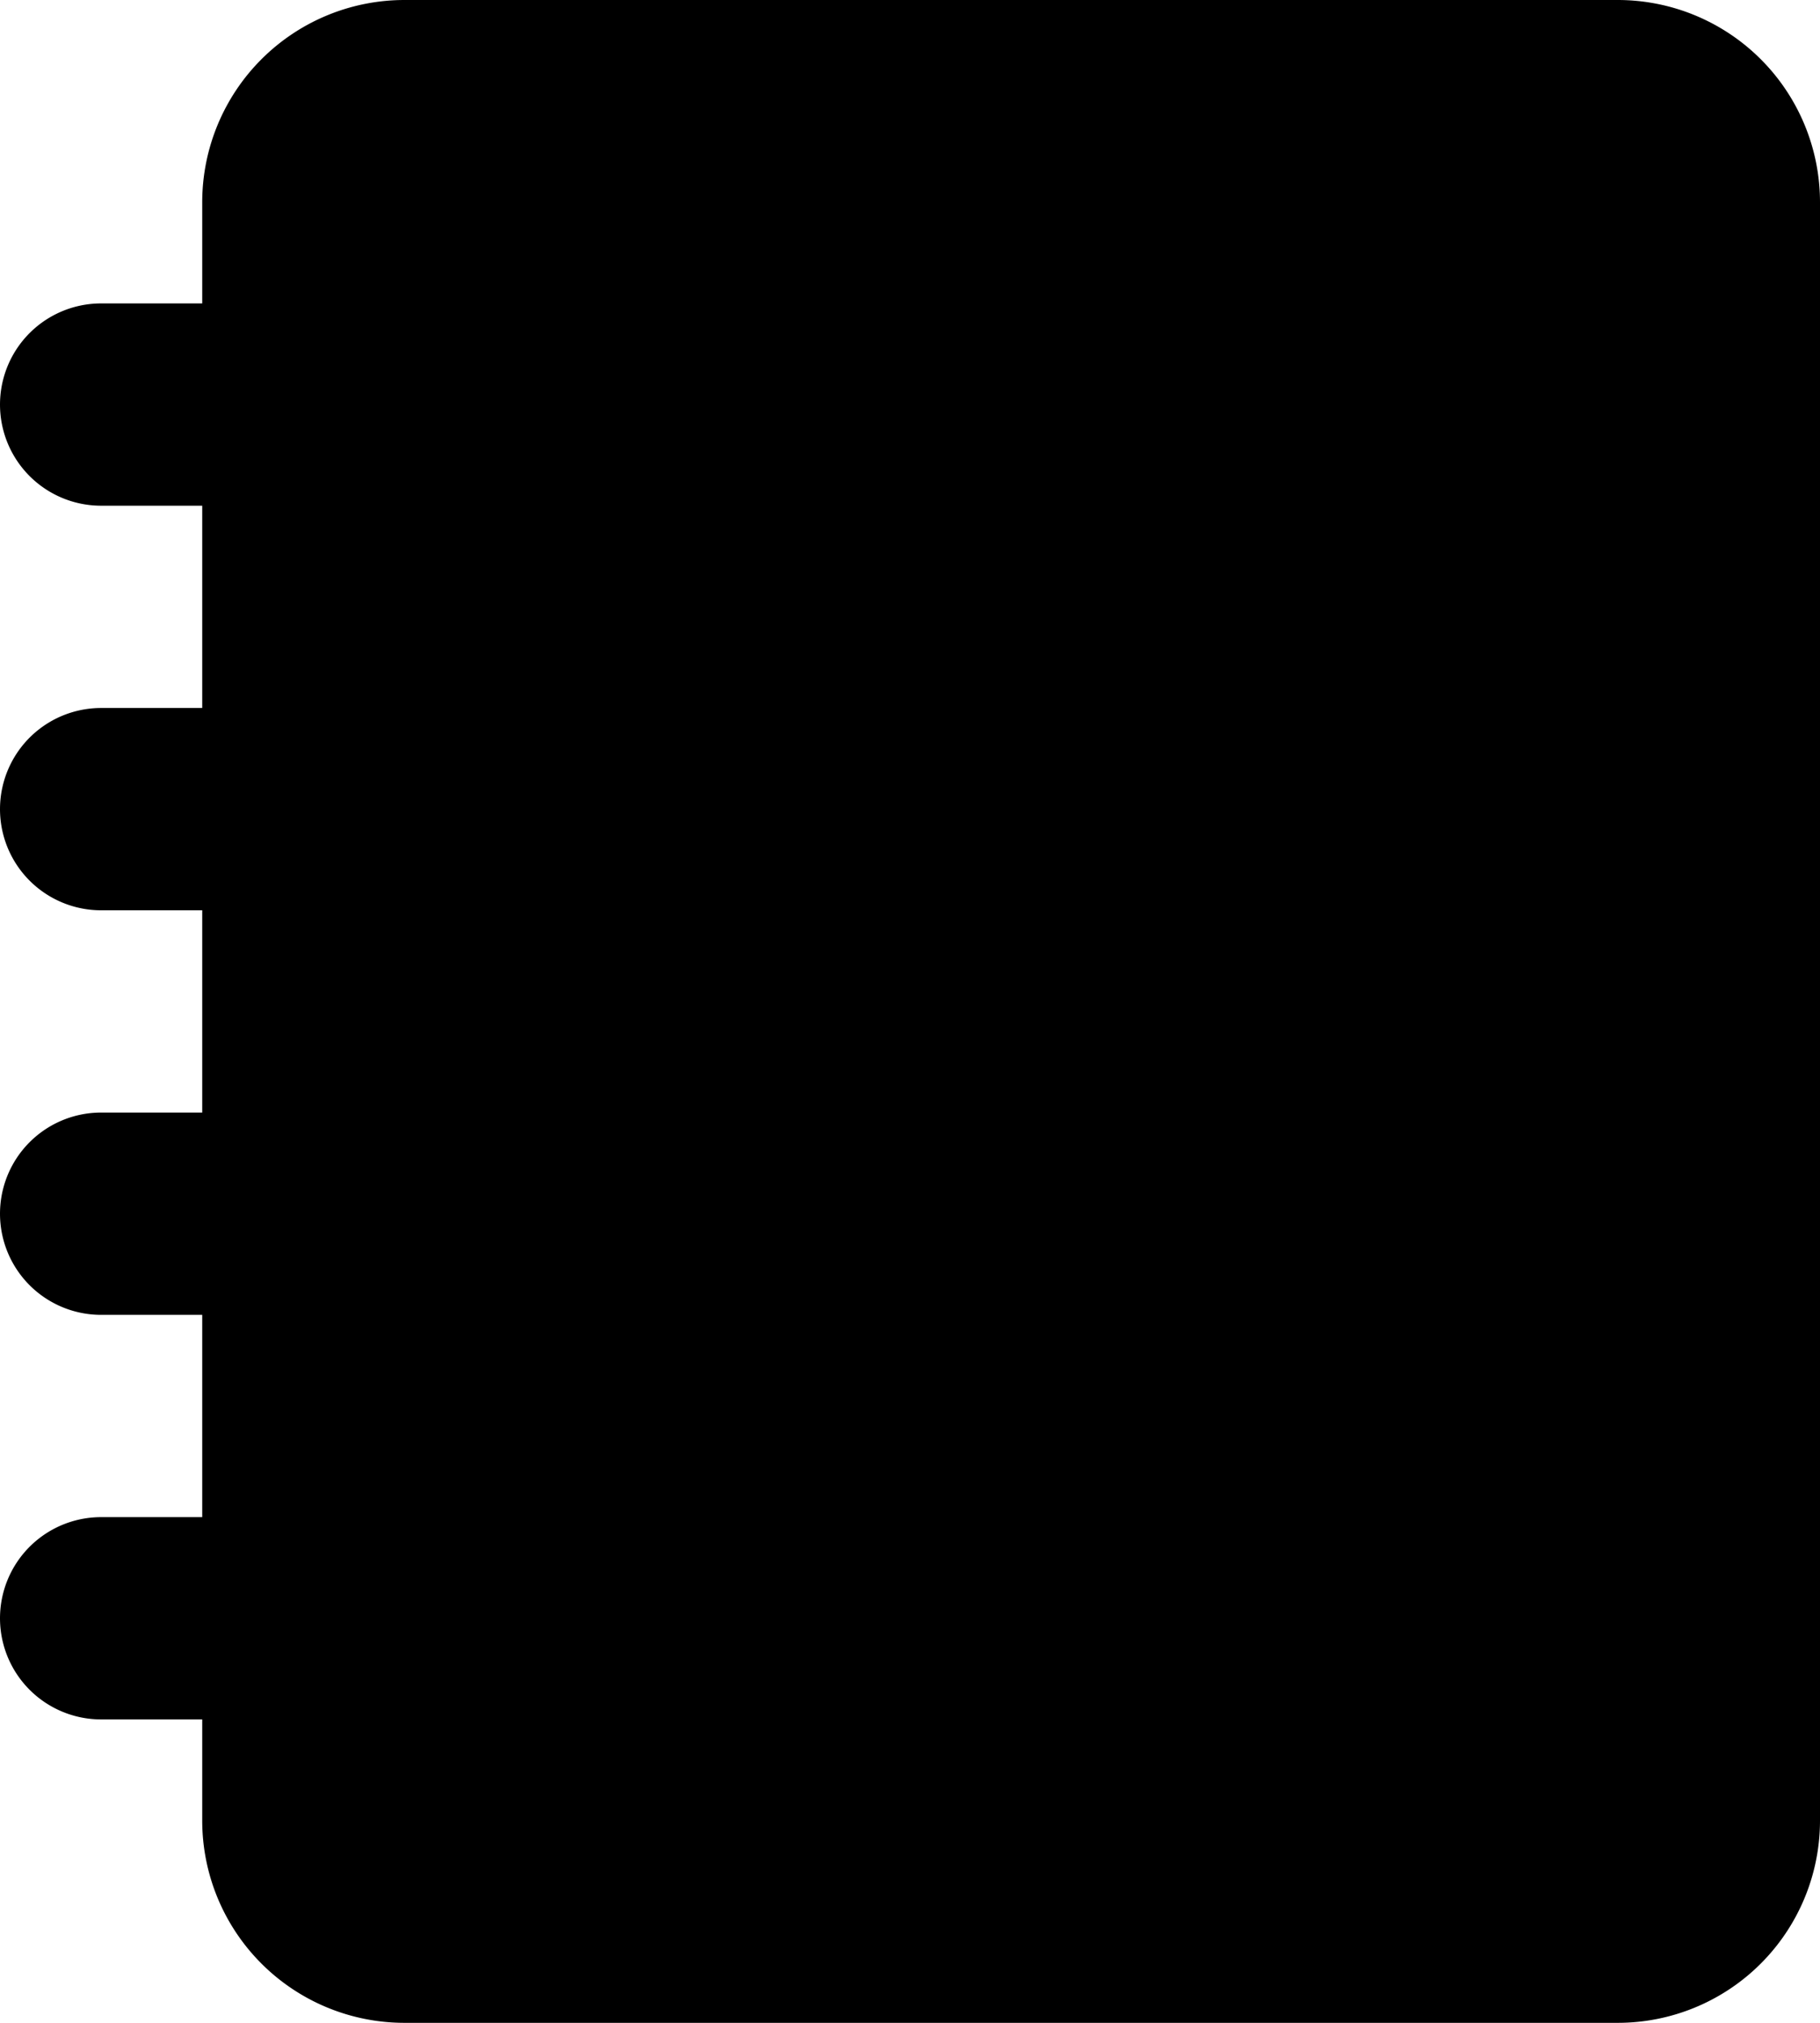 <svg xmlns="http://www.w3.org/2000/svg" fill="currentColor" viewBox="0 0 18 20">
  <path stroke="currentColor" stroke-linecap="round" stroke-linejoin="round" stroke-width="2" d="M4 4H1m3 4H1m3 4H1m3 4H1m6.071.286a3.429 3.429 0 1 1 6.858 0M4 1h12a1 1 0 0 1 1 1v16a1 1 0 0 1-1 1H4a1 1 0 0 1-1-1V2a1 1 0 0 1 1-1Zm9 6.5a2.5 2.5 0 1 1-5 0 2.5 2.5 0 0 1 5 0Z"/>
</svg>
